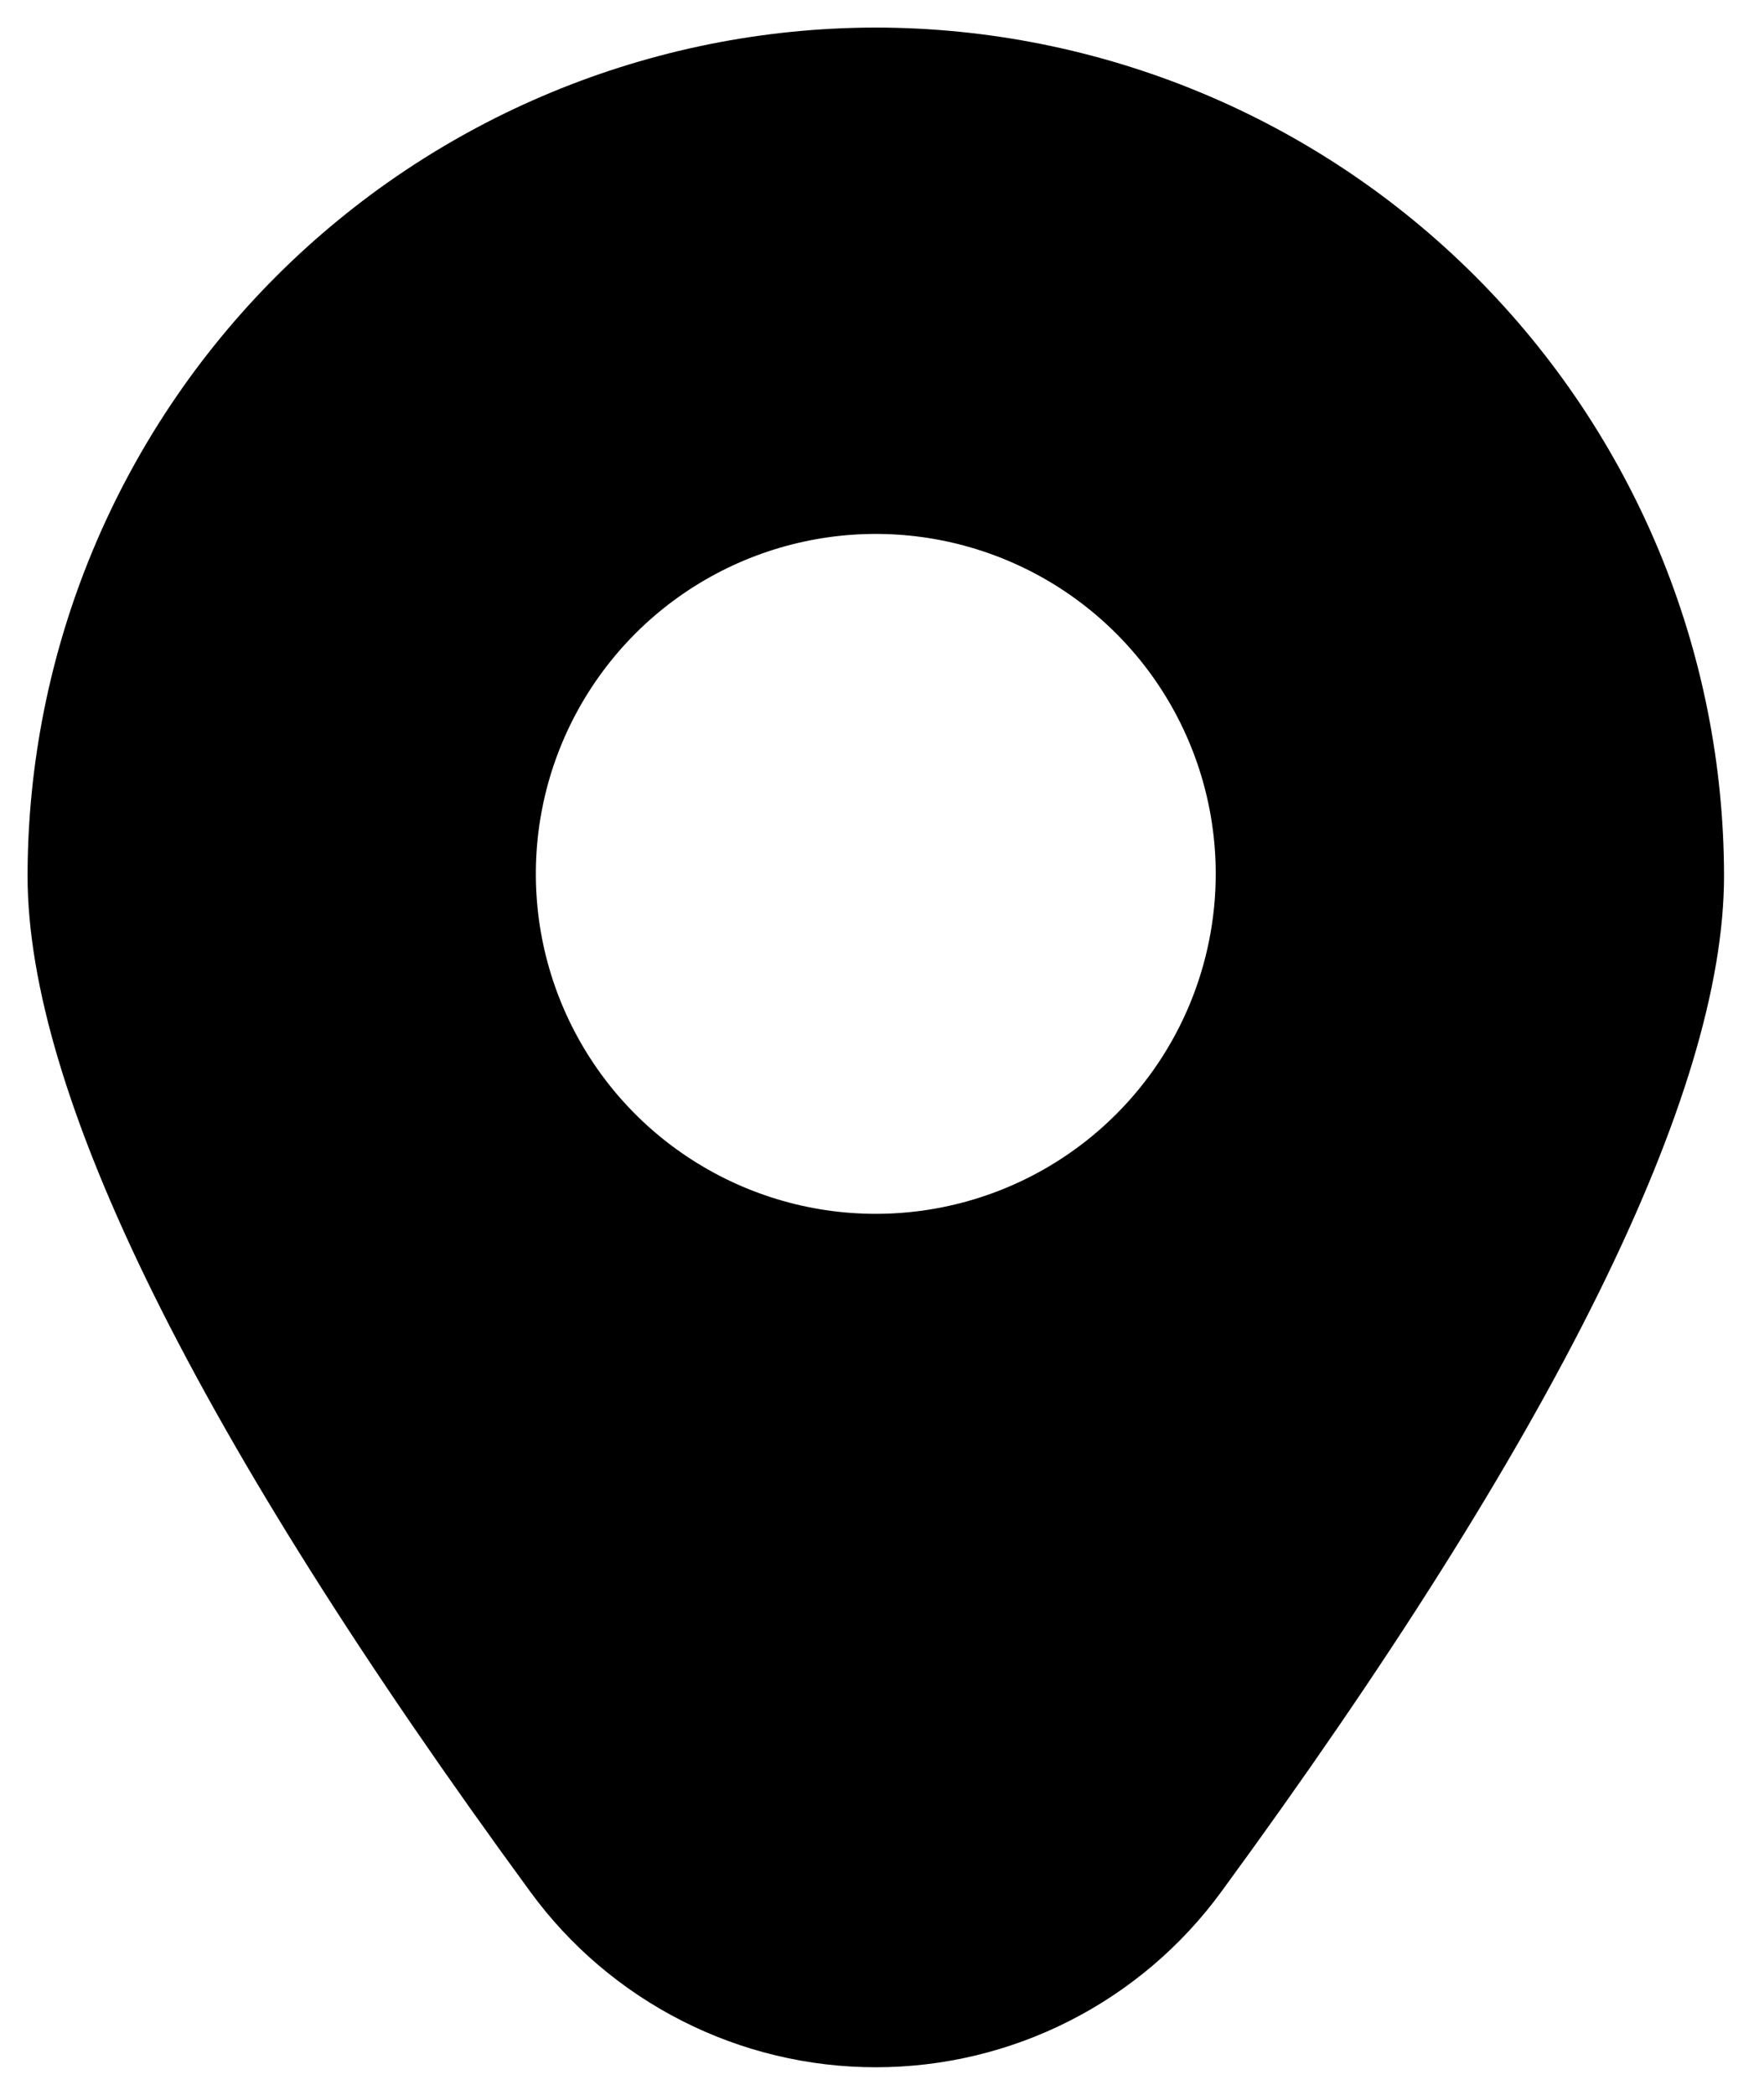 <svg width="32" height="38" viewBox="0 0 32 38" fill="none" xmlns="http://www.w3.org/2000/svg">
  <path d="M15.887 0.5C11.808 0.504 7.897 2.127 5.012 5.011C2.128 7.896 0.505 11.806 0.5 15.886C0.5 19.848 3.568 26.049 9.619 34.315C10.339 35.302 11.283 36.105 12.372 36.658C13.461 37.212 14.666 37.5 15.887 37.5C17.109 37.5 18.314 37.212 19.403 36.658C20.492 36.105 21.435 35.302 22.156 34.315C28.207 26.049 31.275 19.848 31.275 15.886C31.27 11.806 29.647 7.896 26.762 5.011C23.878 2.127 19.967 0.504 15.887 0.5ZM15.887 22.019C14.668 22.019 13.476 21.657 12.461 20.979C11.447 20.302 10.657 19.339 10.19 18.212C9.723 17.085 9.601 15.845 9.839 14.649C10.077 13.453 10.665 12.354 11.527 11.491C12.389 10.629 13.488 10.042 14.684 9.804C15.88 9.566 17.12 9.688 18.247 10.155C19.374 10.621 20.337 11.412 21.015 12.426C21.692 13.44 22.054 14.632 22.054 15.852C22.054 17.487 21.404 19.056 20.248 20.212C19.091 21.369 17.523 22.019 15.887 22.019Z" fill="#000000"/>
</svg>

